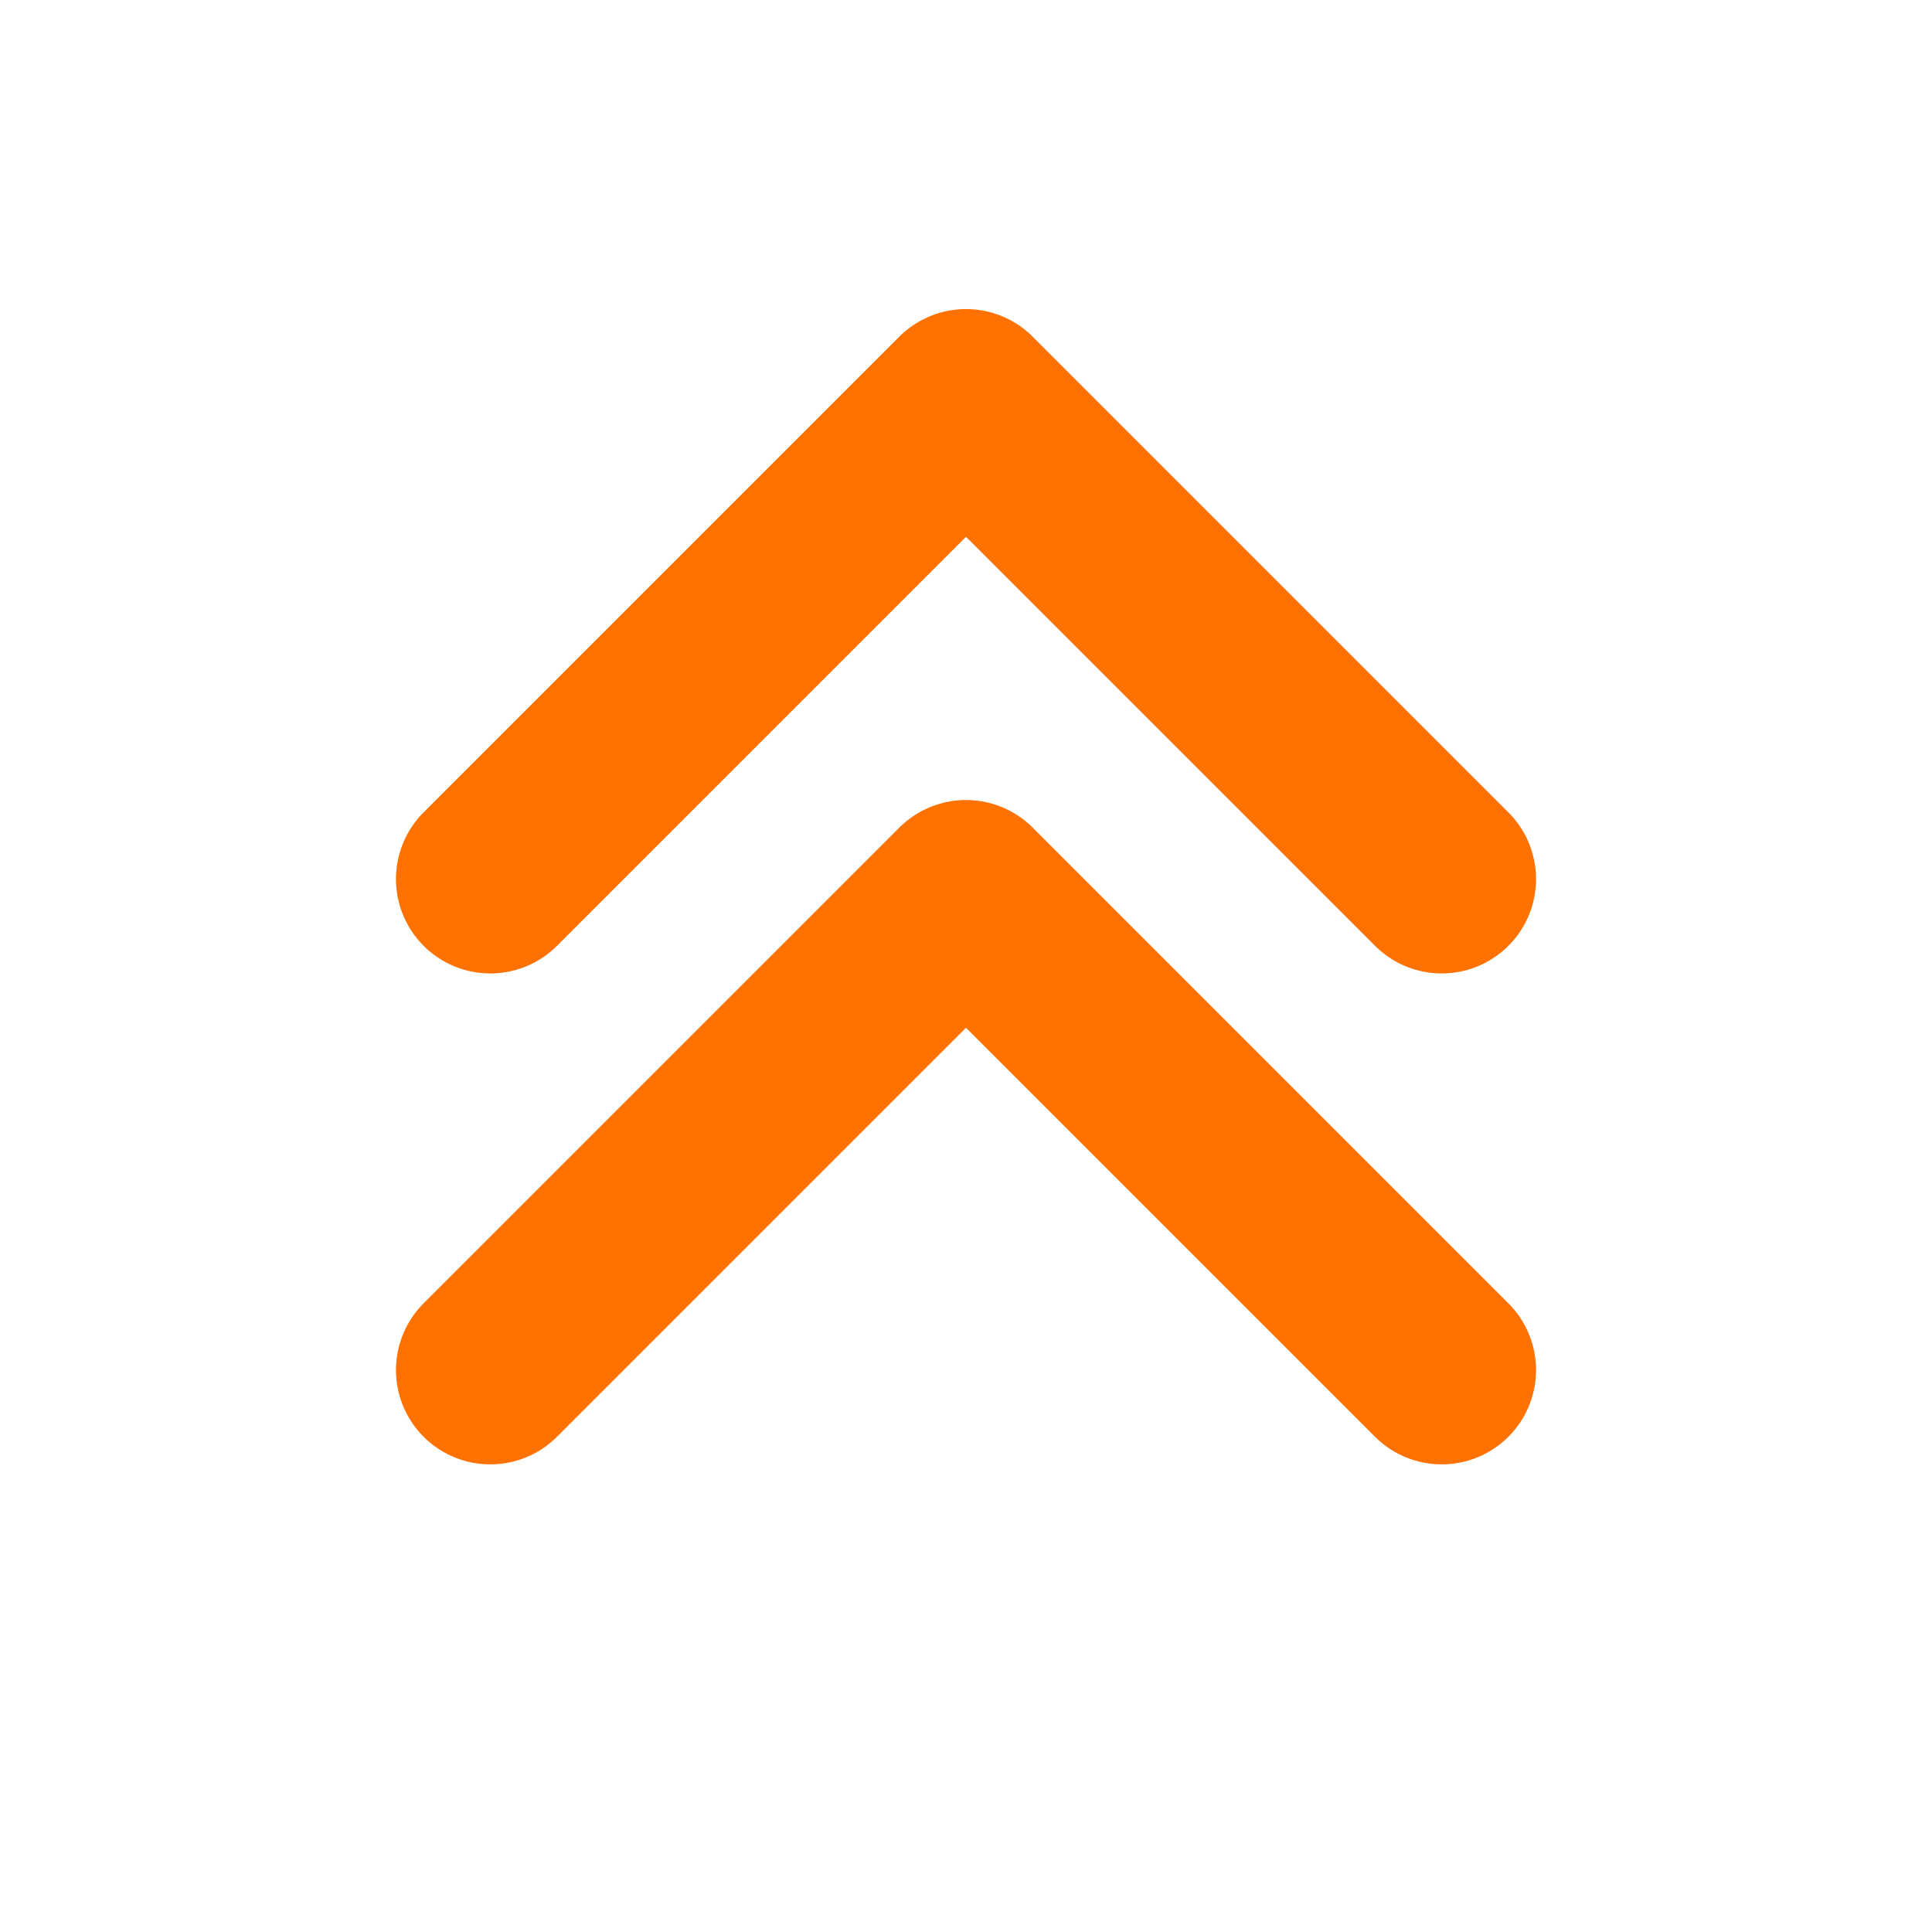 <?xml version="1.0" encoding="UTF-8"?>
<svg version="1.1" viewBox="0 0 1024 1024" xmlns="http://www.w3.org/2000/svg"><path d="m259.87 726.15 252.13-252.13 252.13 252.13" fill="none" stroke="#ff7100" stroke-linecap="round" stroke-linejoin="round" stroke-width="100"/><path d="m259.87 465.94 252.13-252.13 252.13 252.13" fill="none" stroke="#ff7100" stroke-linecap="round" stroke-linejoin="round" stroke-width="100"/></svg>
